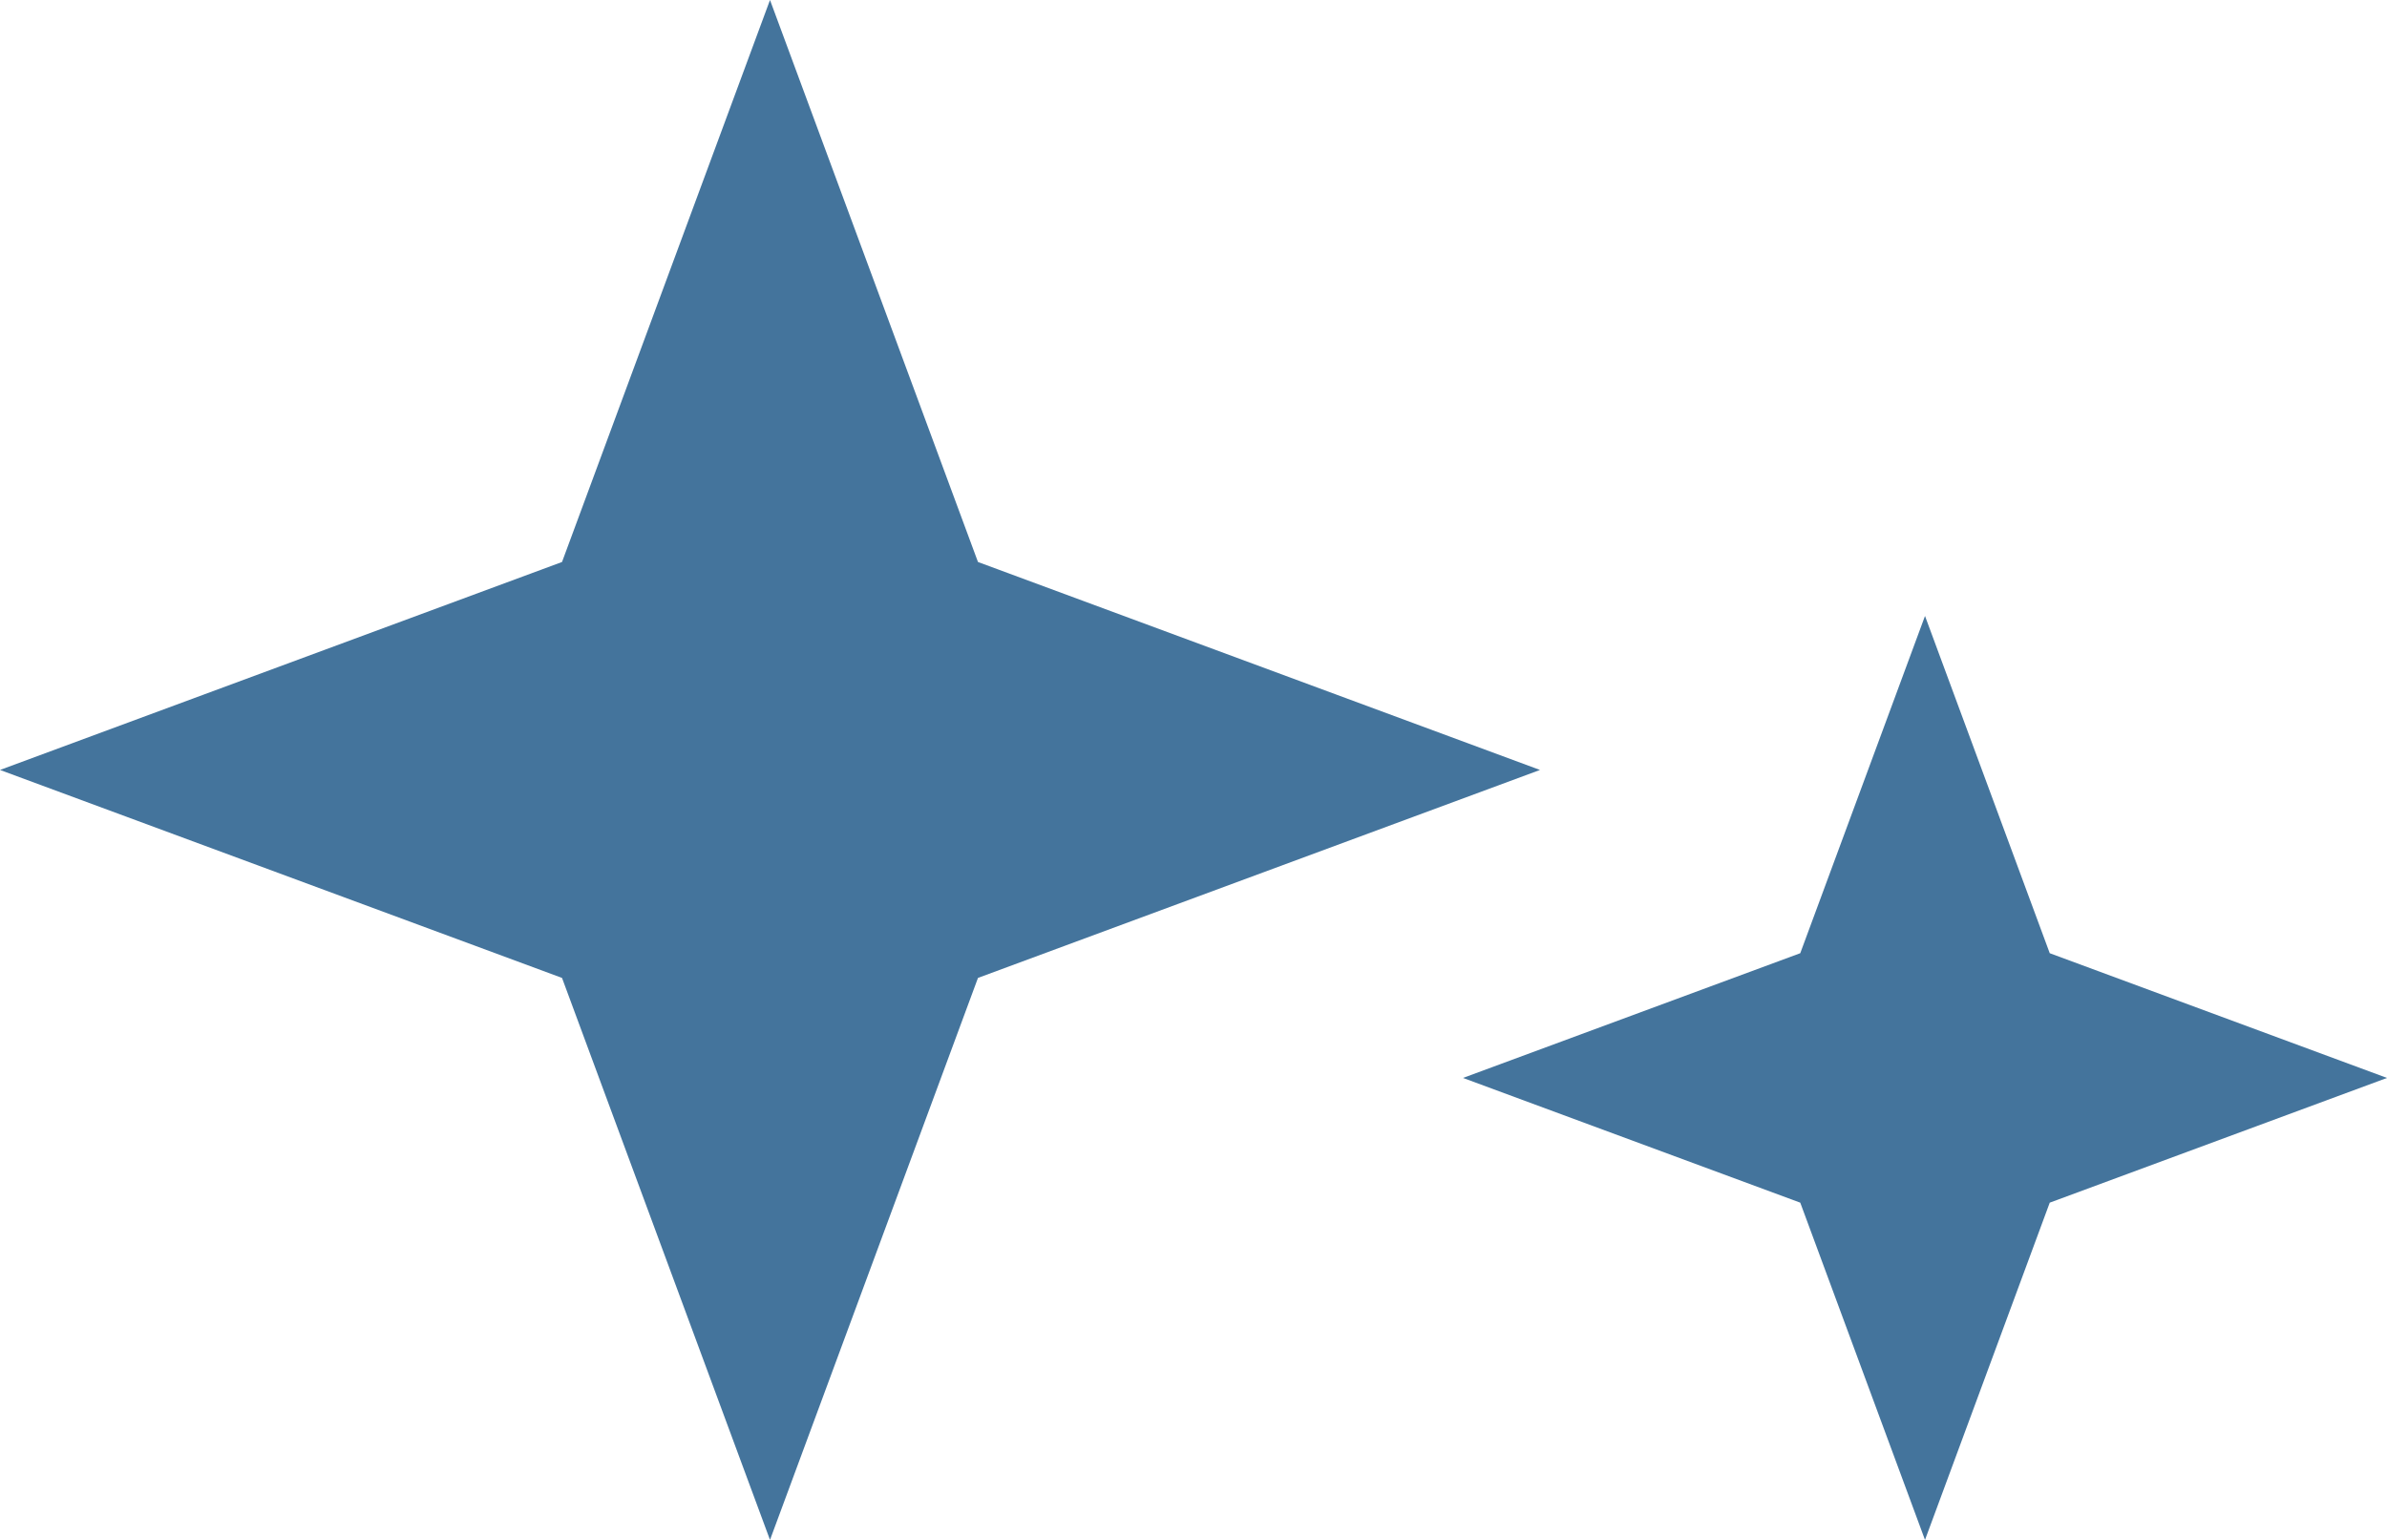 <svg width="31" height="20" viewBox="0 0 31 20" fill="none" xmlns="http://www.w3.org/2000/svg">
<path d="M10 0L12.701 7.299L20 10L12.701 12.701L10 20L7.299 12.701L0 10L7.299 7.299L10 0Z" fill="#44749C"/>
<path d="M25 8L26.62 12.38L31 14L26.62 15.62L25 20L23.38 15.62L19 14L23.38 12.38L25 8Z" fill="#44749C"/>
</svg>
